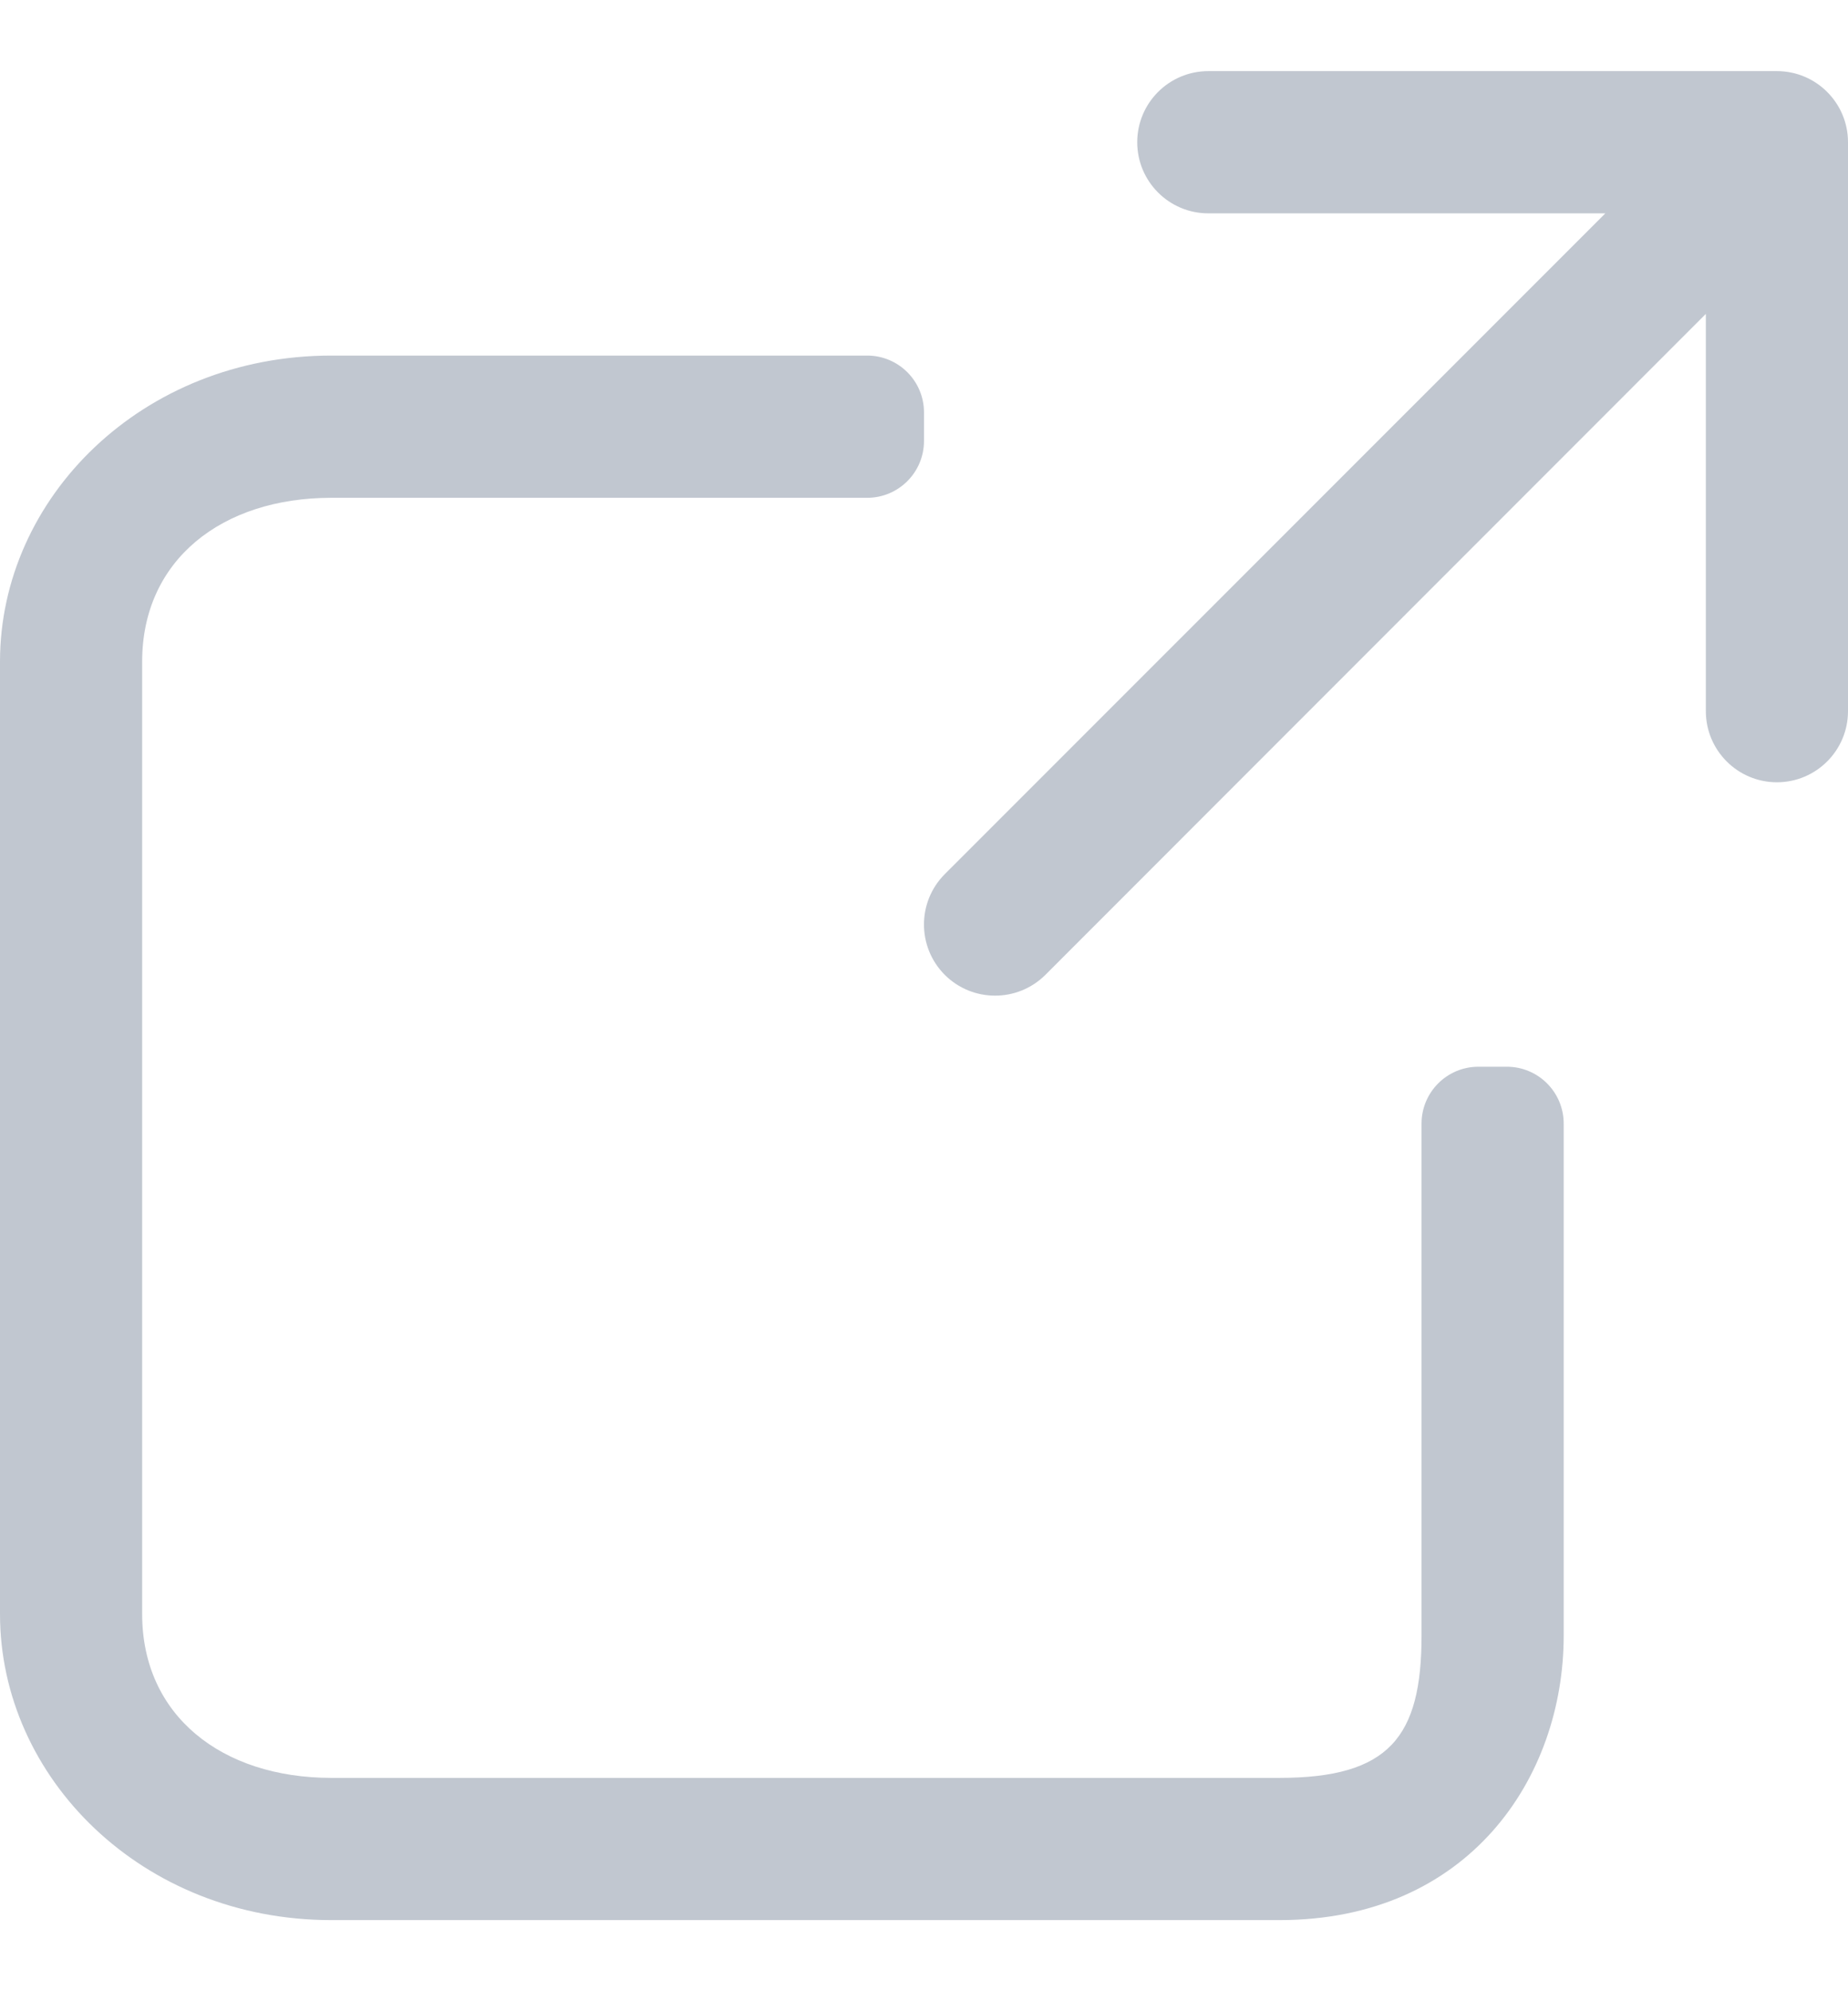 <svg width="13" height="14" viewBox="0 0 13 14" fill="none" xmlns="http://www.w3.org/2000/svg">
<path fill-rule="evenodd" clip-rule="evenodd" d="M8 1C8 0.724 8.224 0.5 8.5 0.5H12.5C12.776 0.5 13 0.724 13 1V5C13 5.276 12.776 5.5 12.5 5.5C12.224 5.5 12 5.276 12 5V2.207L7.354 6.854C7.158 7.049 6.842 7.049 6.646 6.854C6.451 6.658 6.451 6.342 6.646 6.146L11.293 1.5H8.5C8.224 1.5 8 1.276 8 1ZM2.331 3.5C1.559 3.5 1 3.939 1 4.652V11.348C1 12.061 1.559 12.5 2.331 12.5H9C9.772 12.5 10 12.213 10 11.5V7.9C10 7.679 10.179 7.5 10.4 7.5H10.6C10.821 7.5 11 7.679 11 7.9V11.5C11 12.5 10.331 13.5 9 13.5H2.331C1 13.5 0 12.5 0 11.348L0 4.652C0 3.5 1 2.5 2.331 2.5H6.1C6.321 2.5 6.5 2.679 6.5 2.9V3.1C6.5 3.321 6.321 3.5 6.1 3.5H2.331Z" fill="#C1C7D0"/>
</svg>
